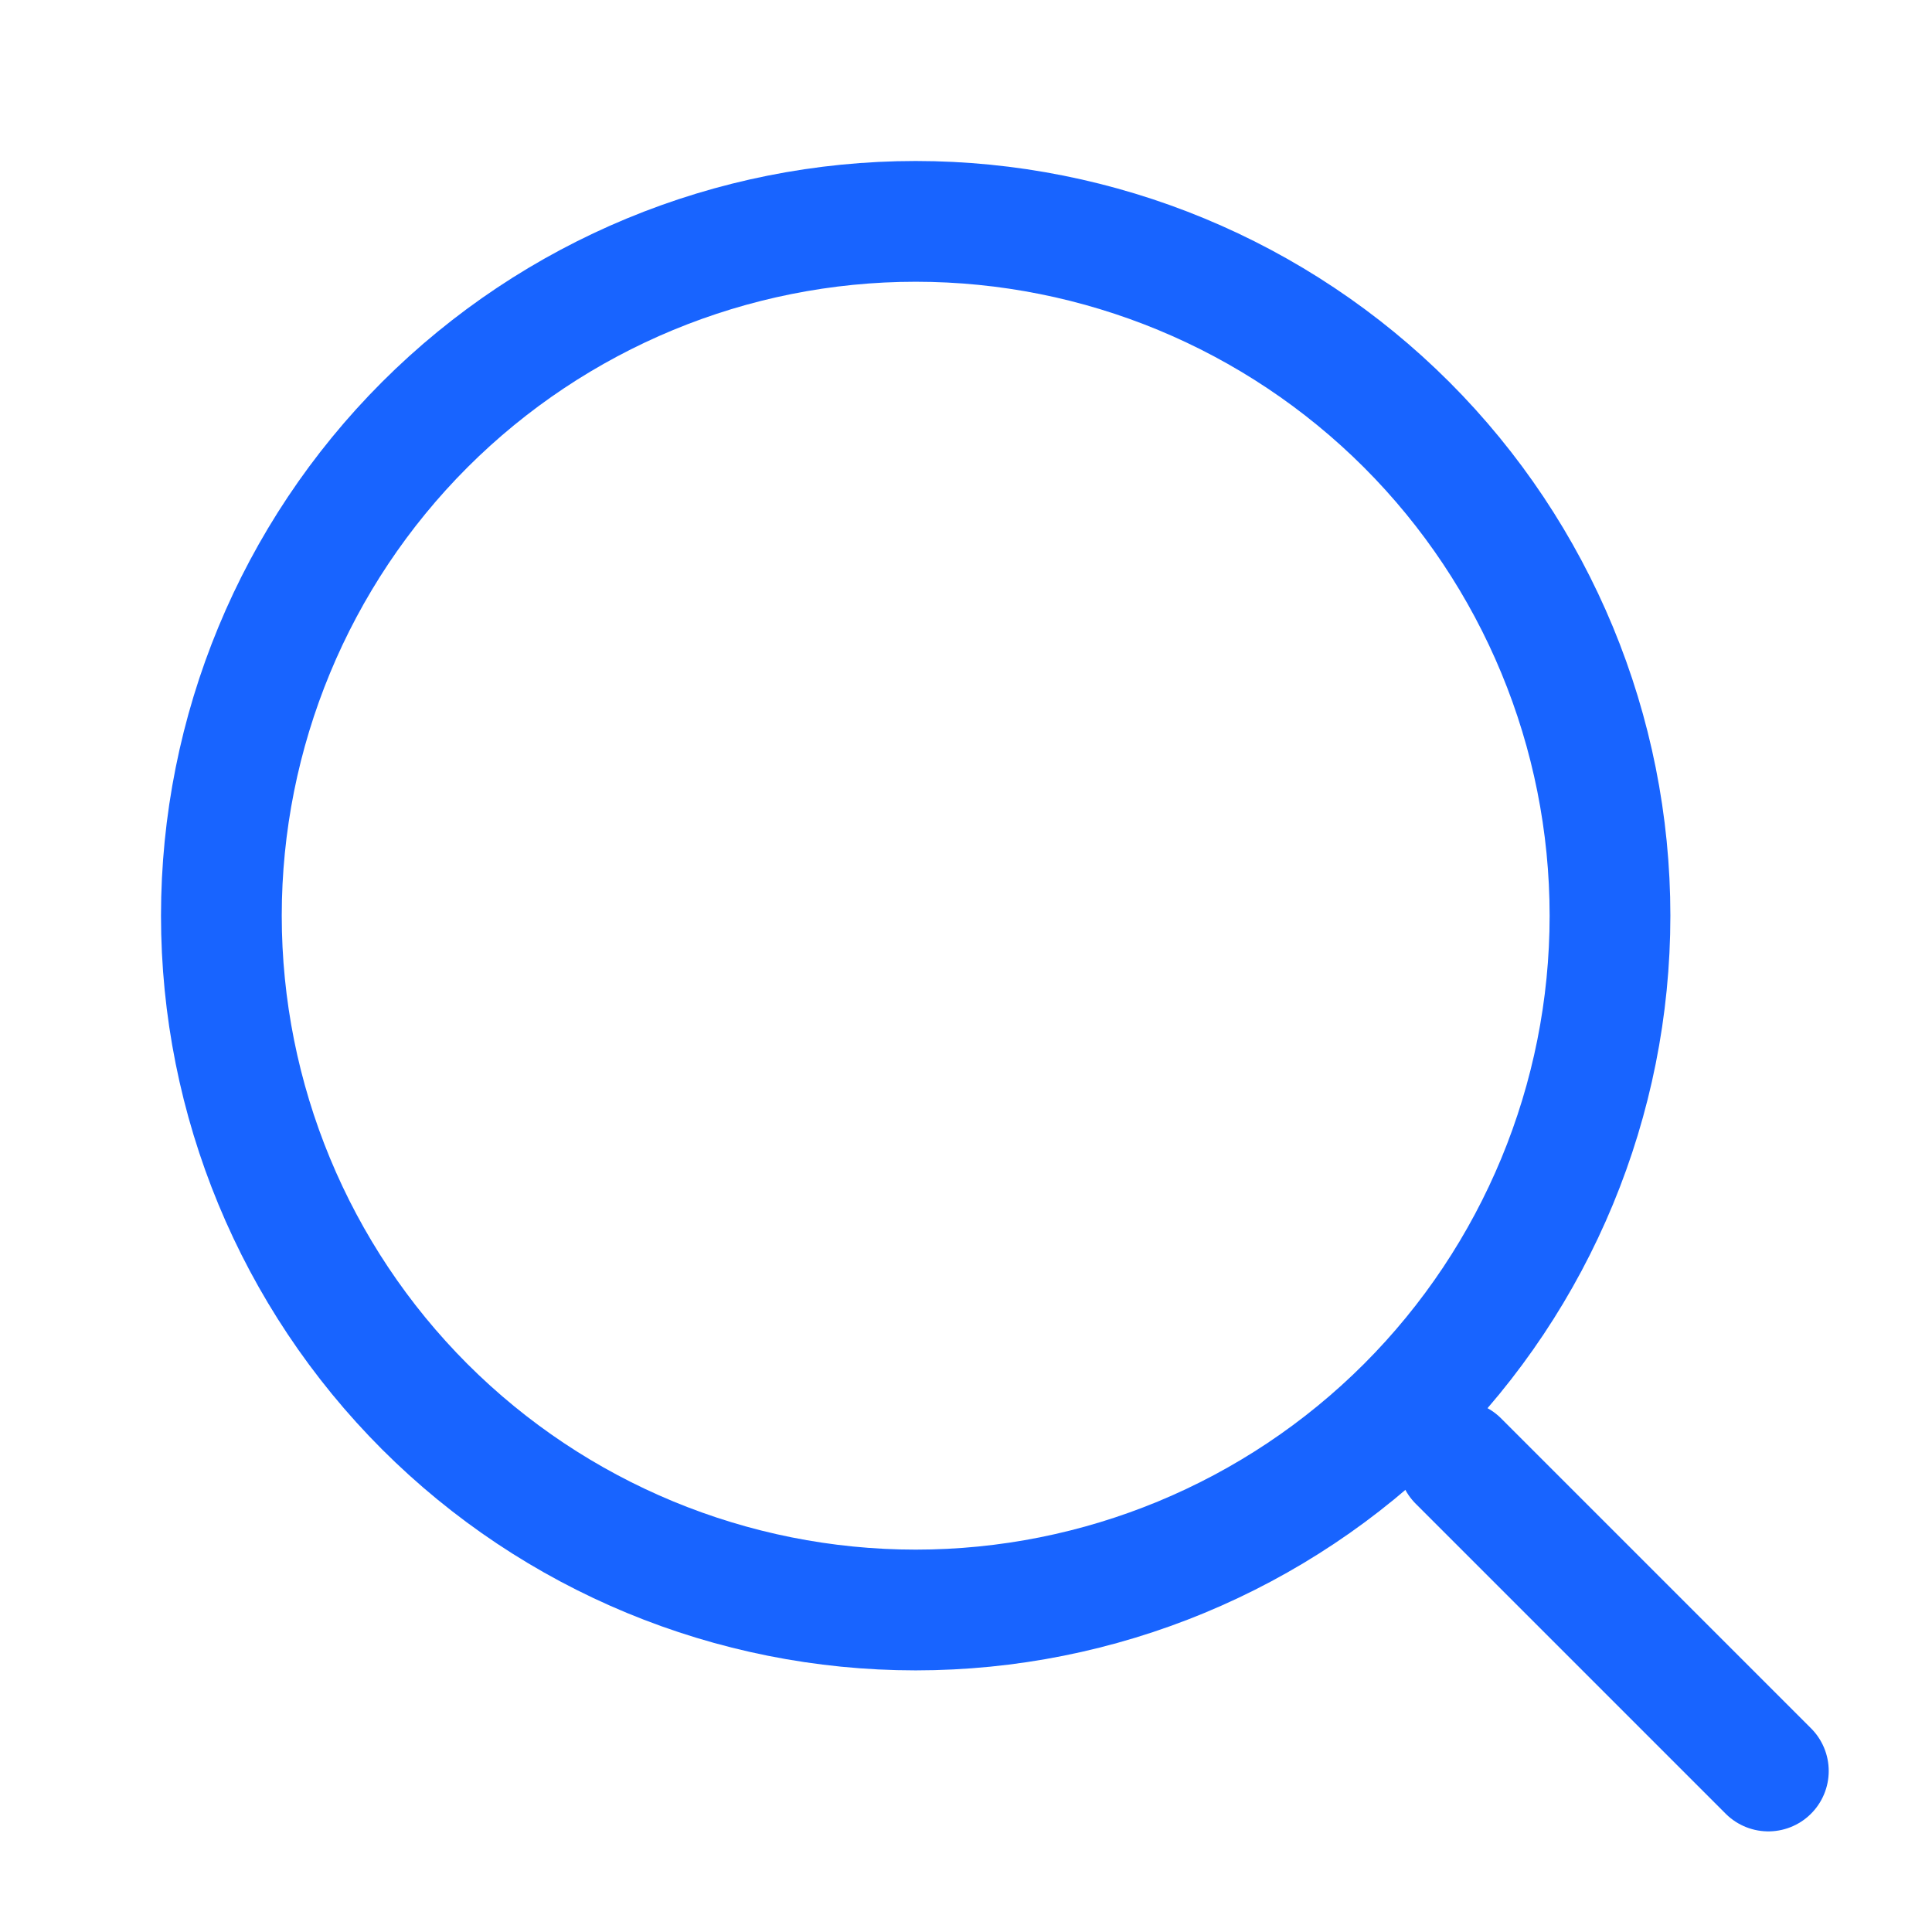 <svg width="24" height="24" viewBox="0 0 24 24" fill="none" xmlns="http://www.w3.org/2000/svg">
<path d="M20 11.375C20 13.662 19.091 15.856 17.474 17.474C15.856 19.091 13.662 20 11.375 20C9.088 20 6.894 19.091 5.276 17.474C3.659 15.856 2.75 13.662 2.75 11.375C2.75 9.088 3.659 6.894 5.276 5.276C6.894 3.659 9.088 2.75 11.375 2.75C13.662 2.75 15.856 3.659 17.474 5.276C19.091 6.894 20 9.088 20 11.375Z" stroke="#1864FF" stroke-width="1.5" stroke-linecap="round" stroke-linejoin="round"/>
<path d="M18.117 18.15L21.967 22" stroke="#1864FF" stroke-width="1.5" stroke-linecap="round" stroke-linejoin="round"/>
</svg>
